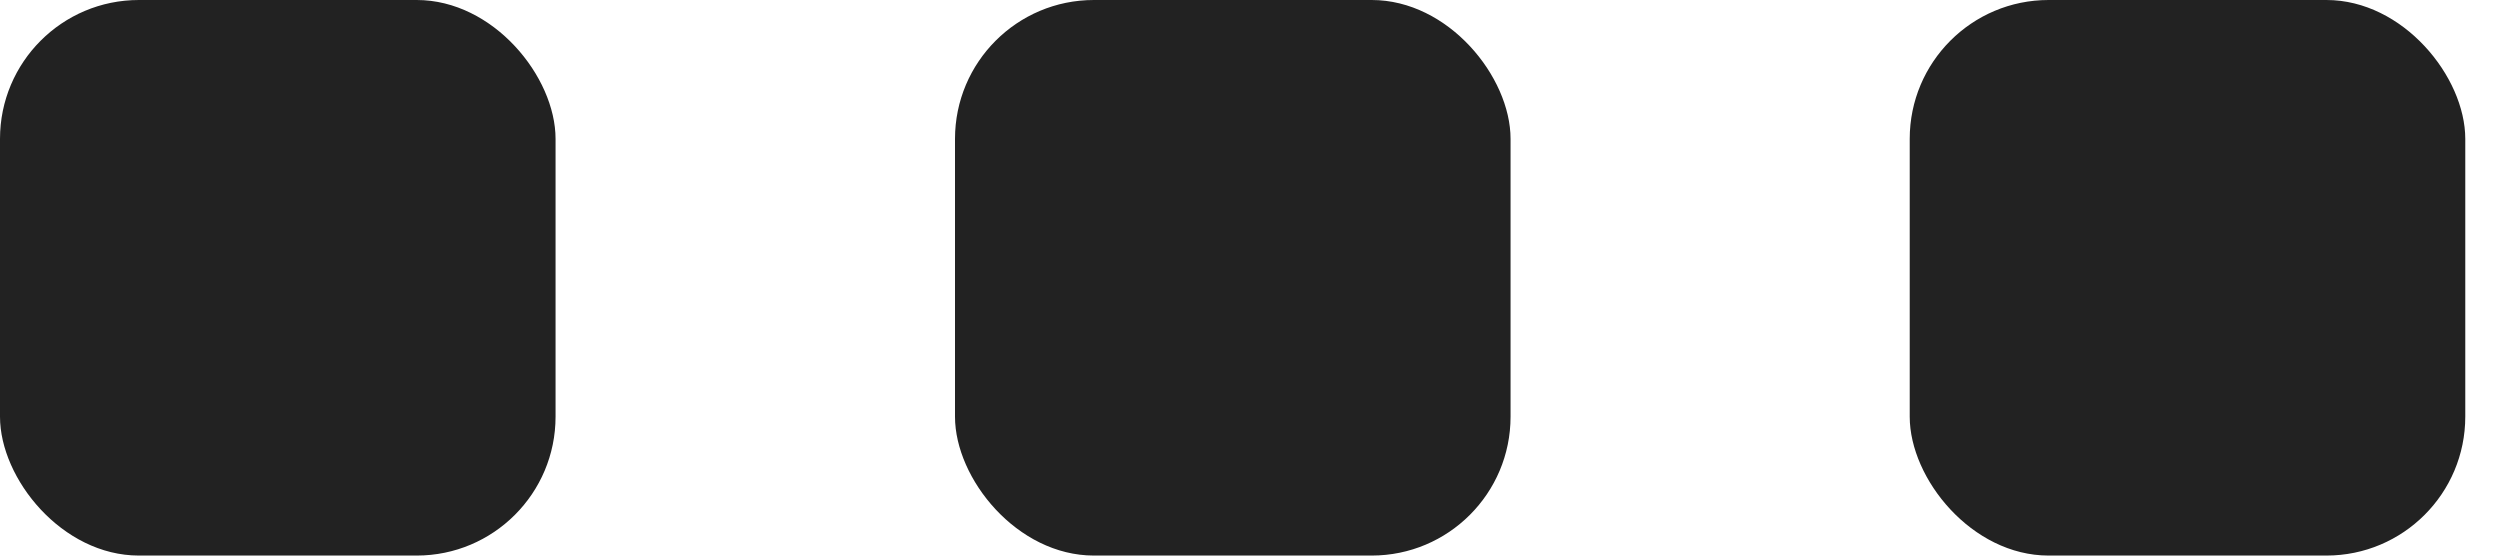<svg width="9" height="2" viewBox="0 0 9 2" fill="none" xmlns="http://www.w3.org/2000/svg">
<rect width="2" height="2" rx="0.5" fill="#222222"/>
<rect x="3.438" width="2" height="2" rx="0.5" fill="#222222"/>
<rect x="6.875" width="2" height="2" rx="0.5" fill="#222222"/>
</svg>
